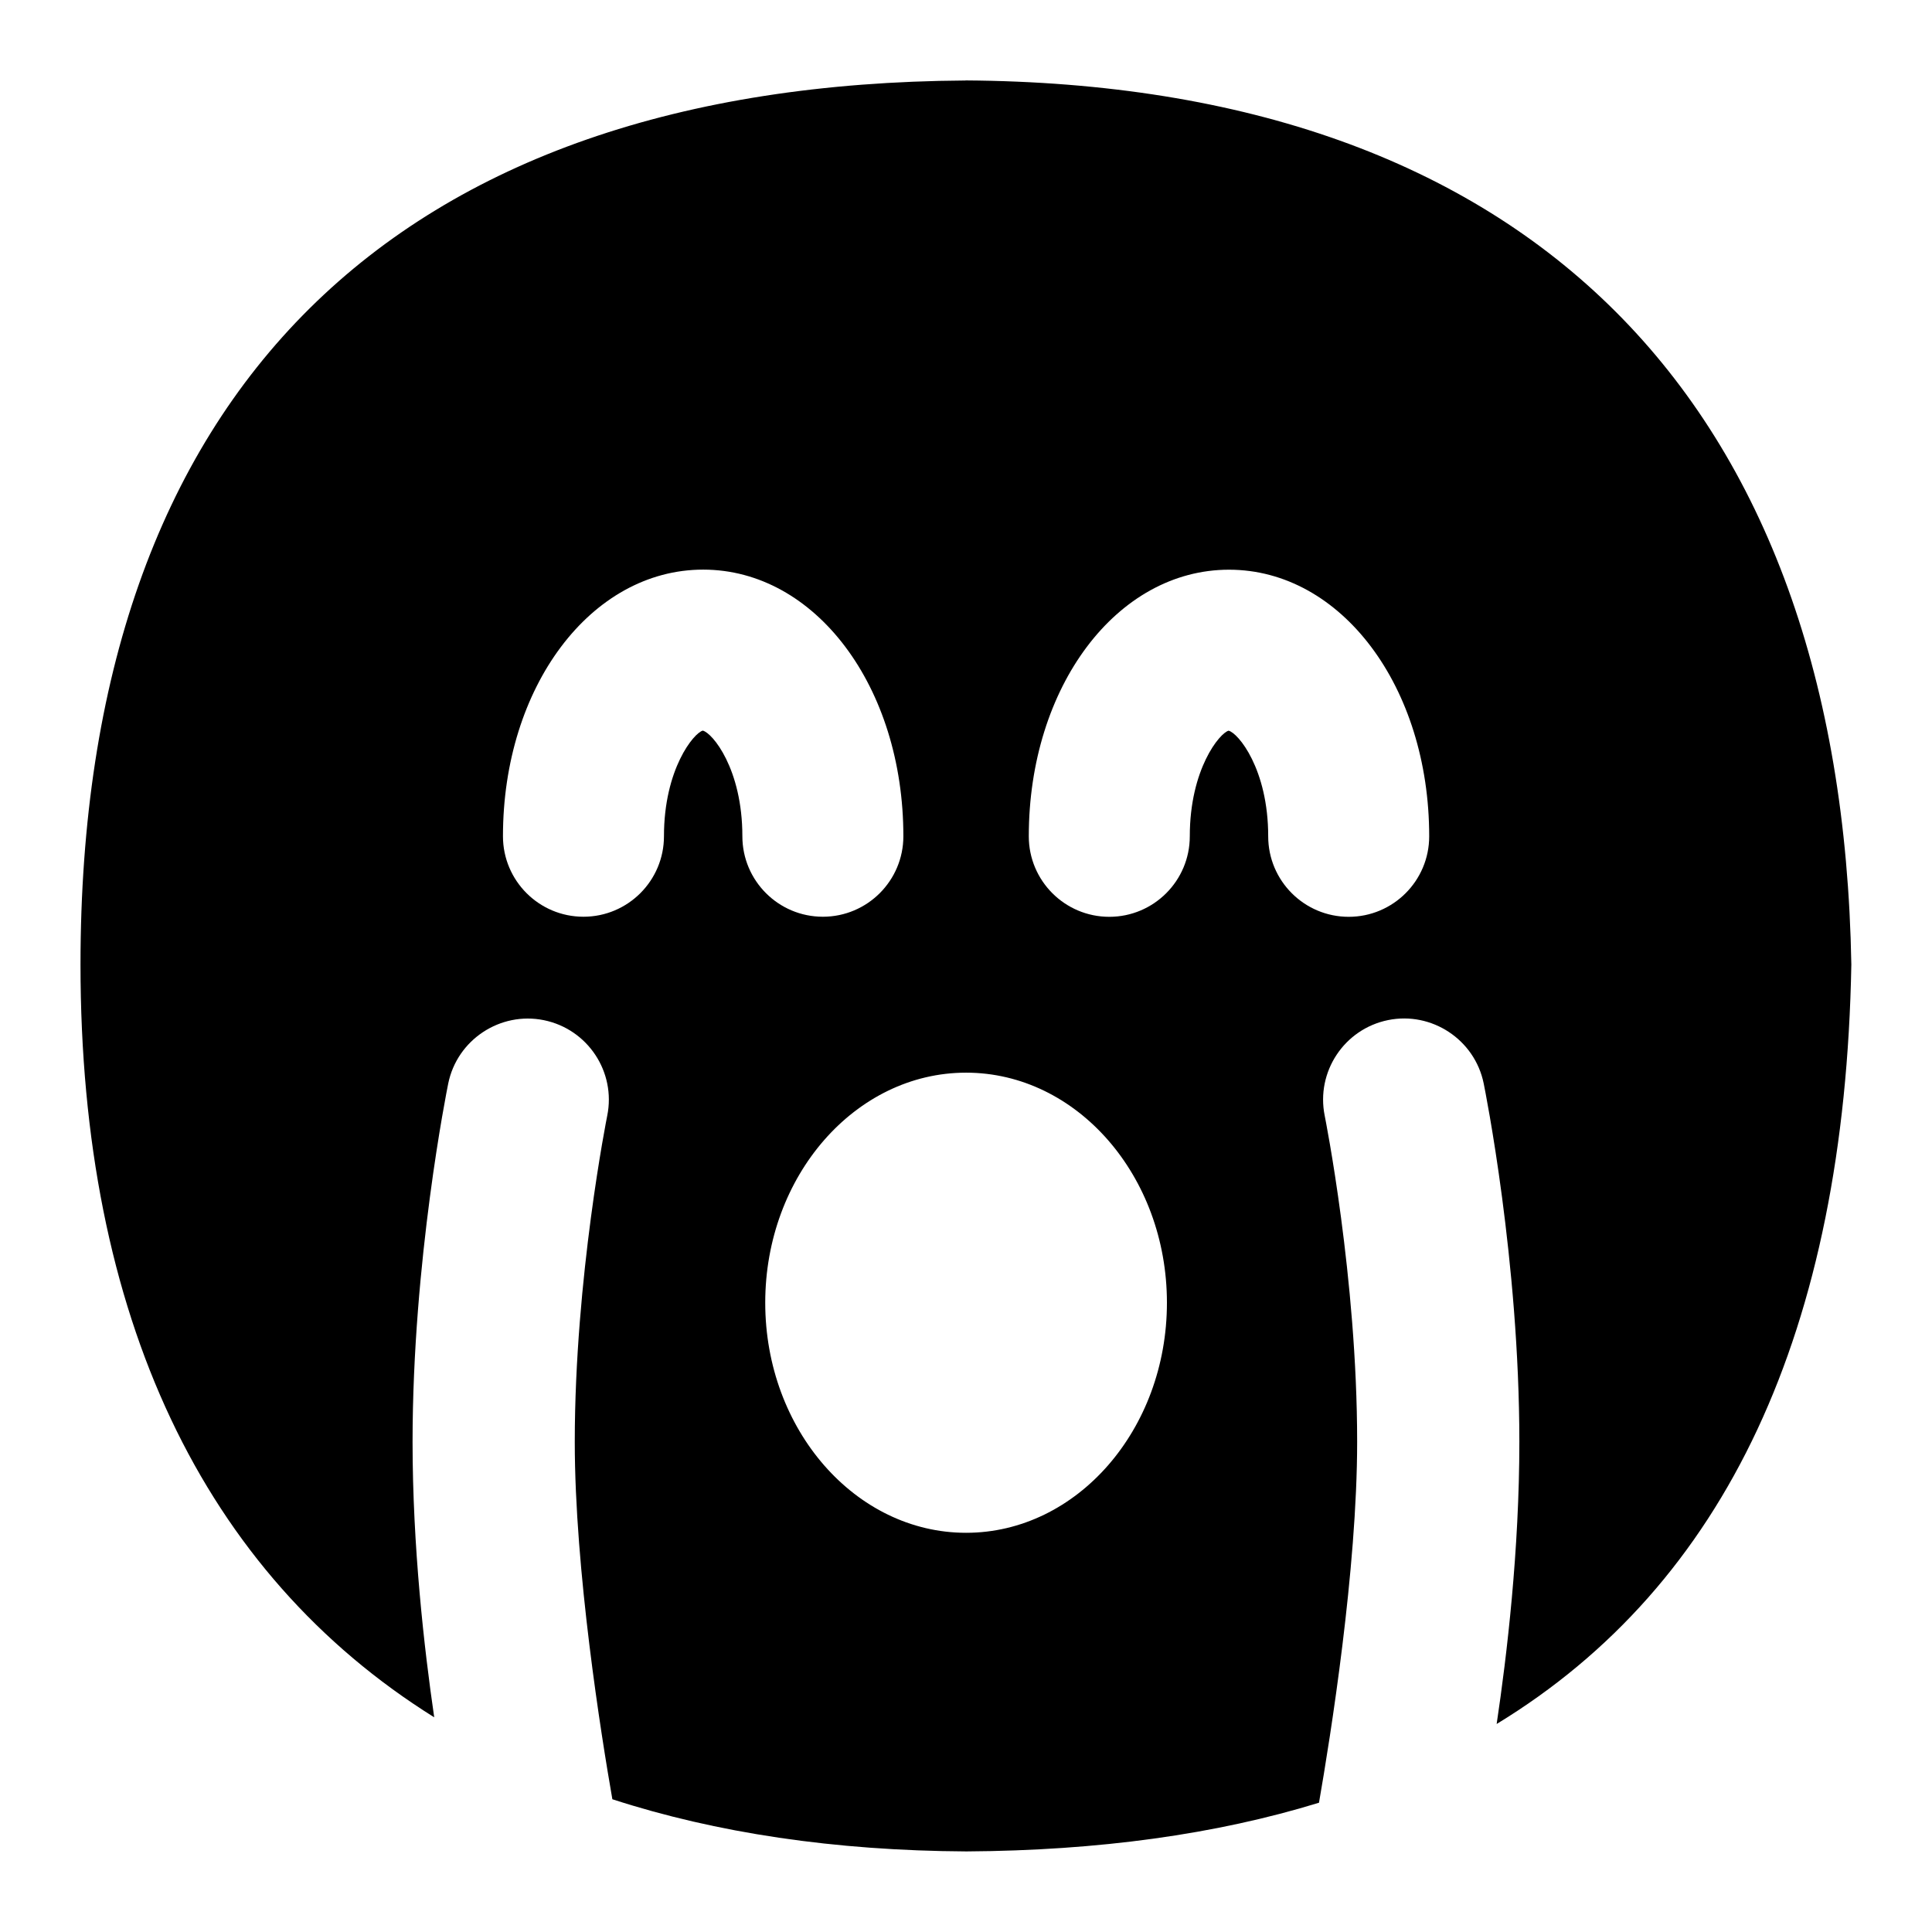 <?xml version="1.0" encoding="UTF-8"?>
<svg xmlns="http://www.w3.org/2000/svg" id="Layer_1" data-name="Layer 1" viewBox="0 0 24 24">
  <path d="M11.994,1C4.929,1.044,1,4.841,1,11.982c0,4.375,1.529,7.561,4.394,9.351-.124-.849-.269-2.12-.269-3.421,0-2.248,.425-4.363,.443-4.452,.111-.545,.646-.897,1.188-.787,.545,.111,.898,.643,.787,1.188-.004,.02-.403,2.013-.403,4.051,0,1.596,.328,3.643,.467,4.439,1.291,.419,2.76,.639,4.398,.648,1.643-.01,3.102-.212,4.38-.605,.143-.822,.474-2.896,.474-4.483,0-2.039-.399-4.031-.403-4.051-.11-.545,.242-1.077,.787-1.188,.542-.11,1.077,.242,1.188,.787,.018,.089,.443,2.205,.443,4.452,0,1.345-.155,2.657-.282,3.505,2.846-1.732,4.323-4.882,4.406-9.434-.122-7.037-4.026-10.938-11.006-10.983Zm-3.264,8.076c-.109,.028-.482,.475-.482,1.312,0,.552-.448,1-1,1s-1-.448-1-1c0-1.857,1.093-3.312,2.487-3.312s2.487,1.455,2.487,3.312c0,.552-.448,1-1,1s-1-.448-1-1c0-.837-.373-1.285-.492-1.312Zm3.271,9.965c-1.375,0-2.495-1.282-2.495-2.858s1.119-2.858,2.495-2.858,2.495,1.282,2.495,2.858-1.119,2.858-2.495,2.858Zm4.753-7.652c-.552,0-1-.448-1-1,0-.837-.374-1.285-.492-1.312-.109,.028-.482,.475-.482,1.312,0,.552-.448,1-1,1s-1-.448-1-1c0-1.857,1.092-3.312,2.487-3.312s2.487,1.455,2.487,3.312c0,.552-.448,1-1,1Z"/>
</svg>
